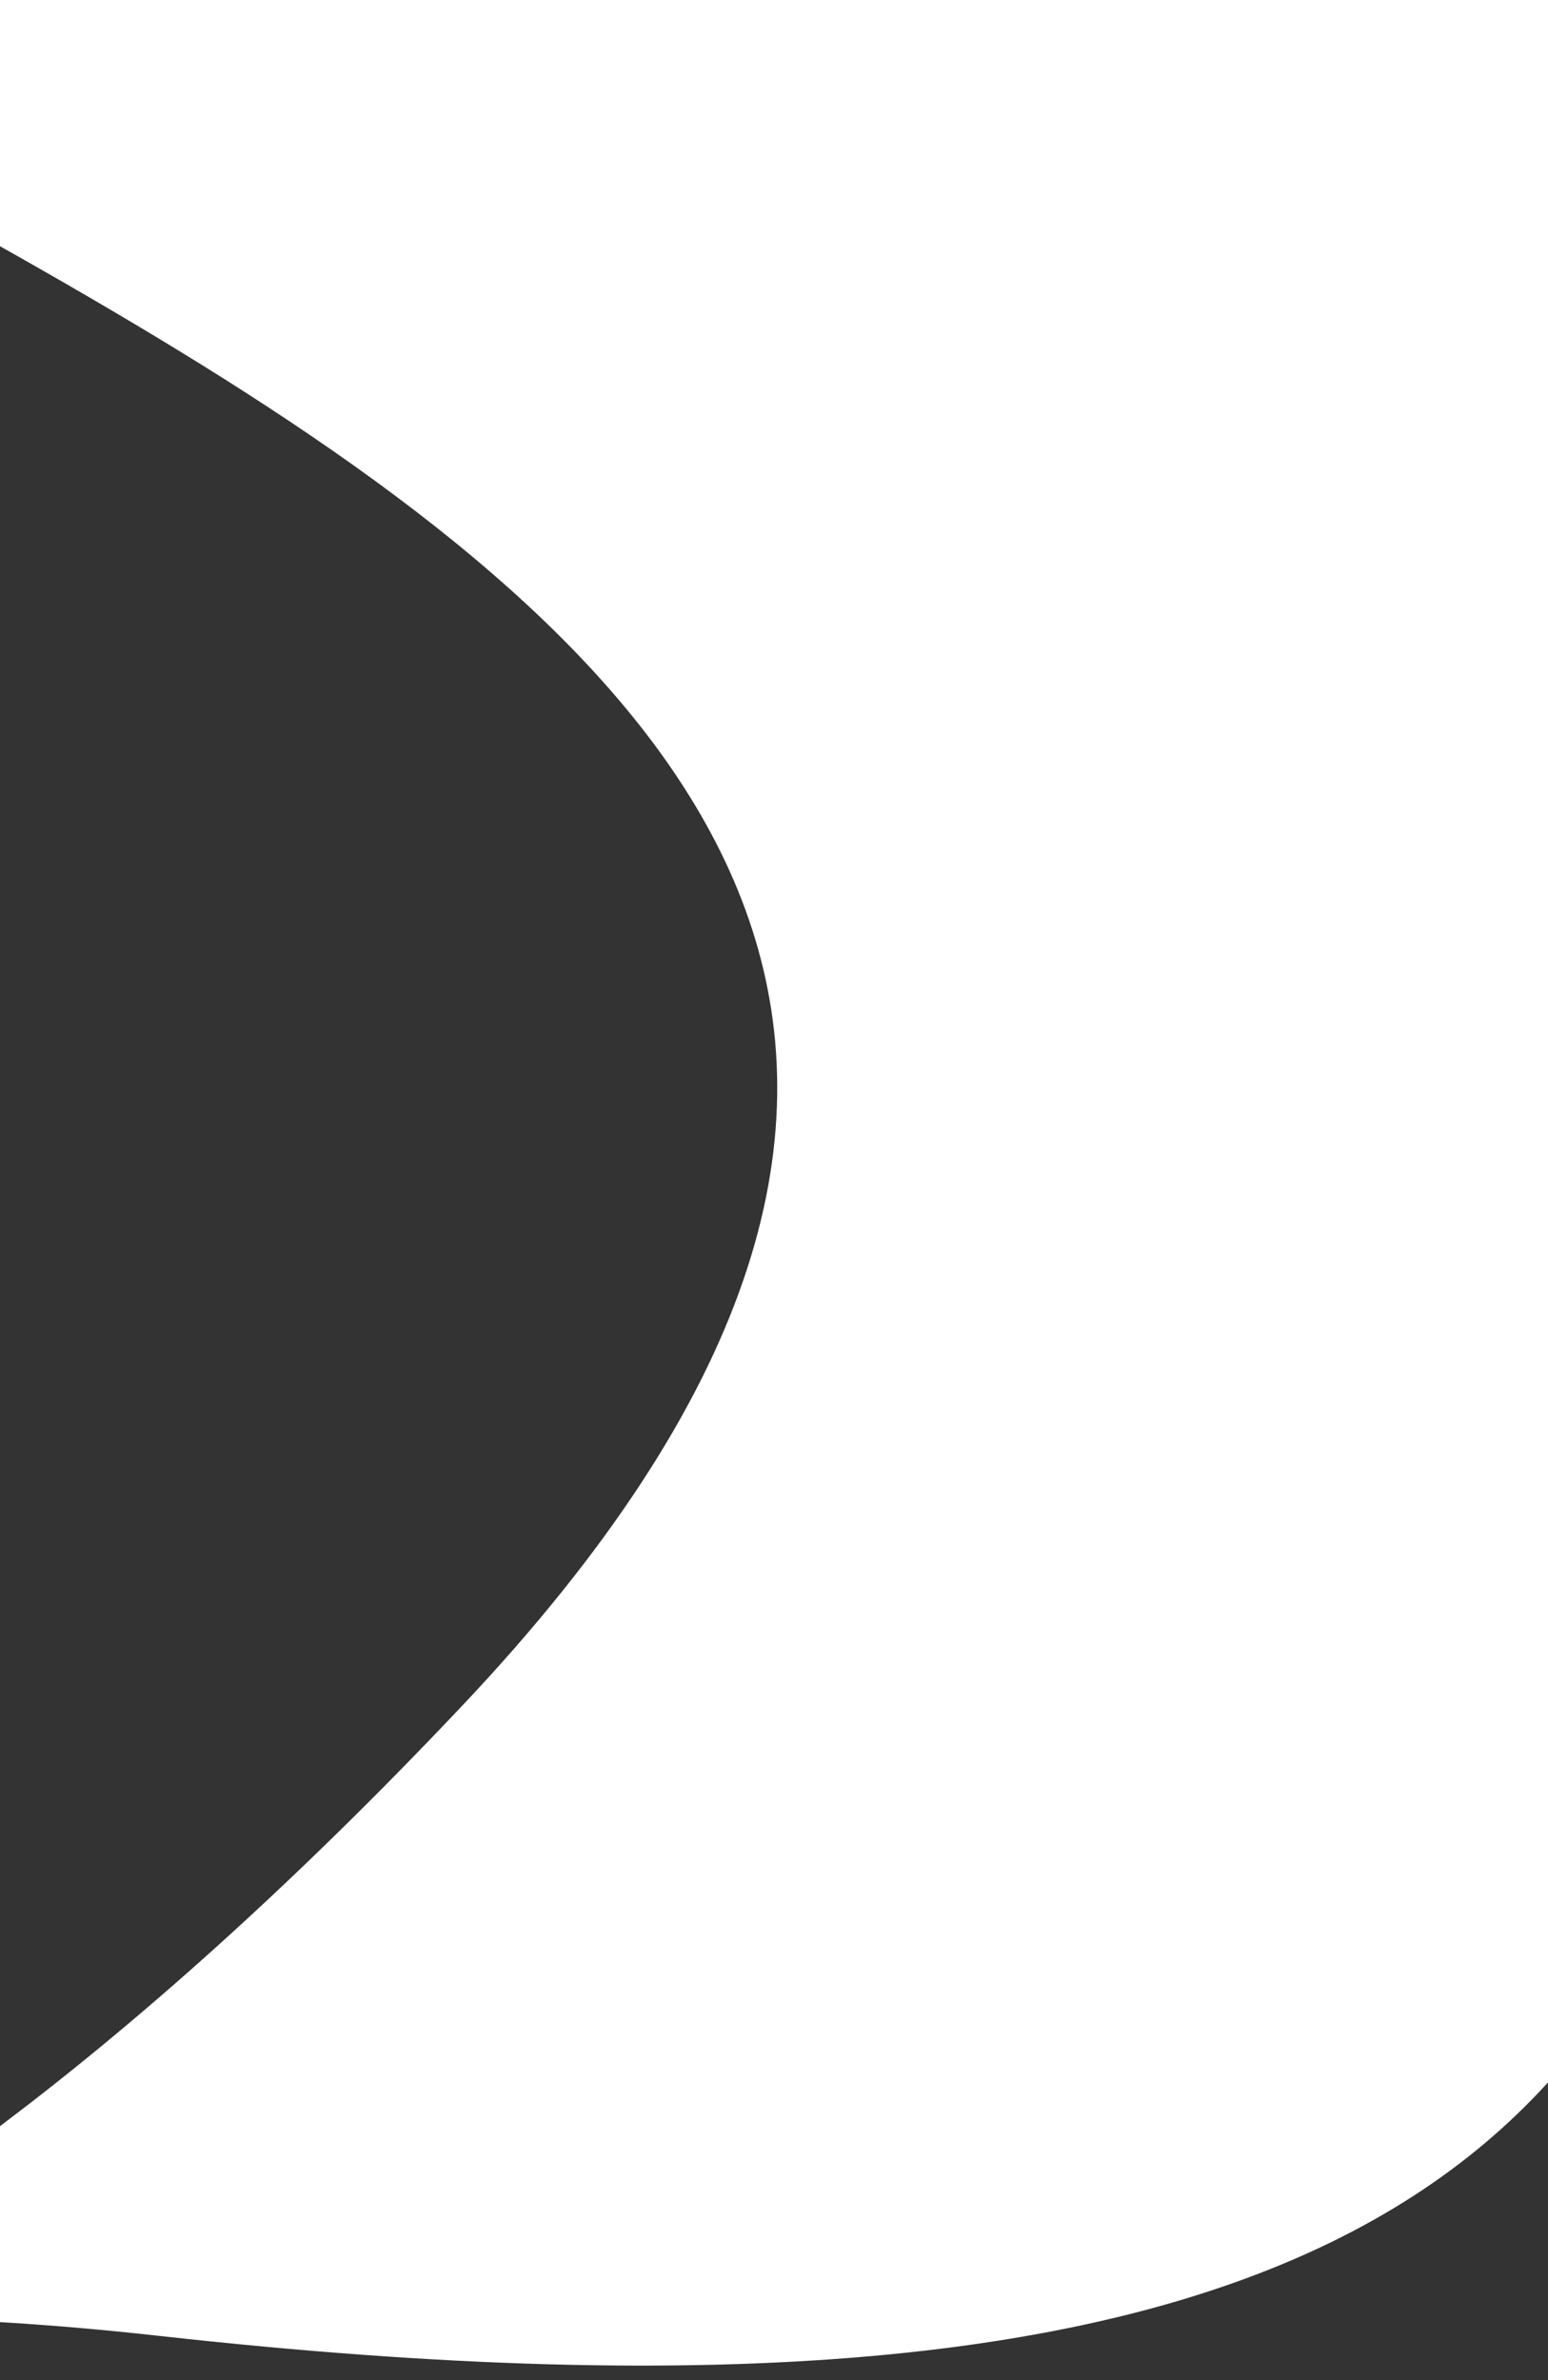 <svg width="428" height="658" viewBox="0 0 428 658" fill="none" xmlns="http://www.w3.org/2000/svg">
<rect x="0" y="0" width="428" height="658" fill="#333333" stroke="none"/>
<path d="M127.801 471.519C453.526 126.703 -240.772 44.853 -220.566 -116.608L483.473 -243L566 9.054C402.637 323.077 672.443 715.826 44.014 645.727C-15.639 639.073 -59.472 639.876 -89.241 643.166C-159.083 650.884 -151.518 672.286 -89.241 643.166C-43.458 621.759 31.896 573.046 127.801 471.519Z" fill="white"/>
</svg>
